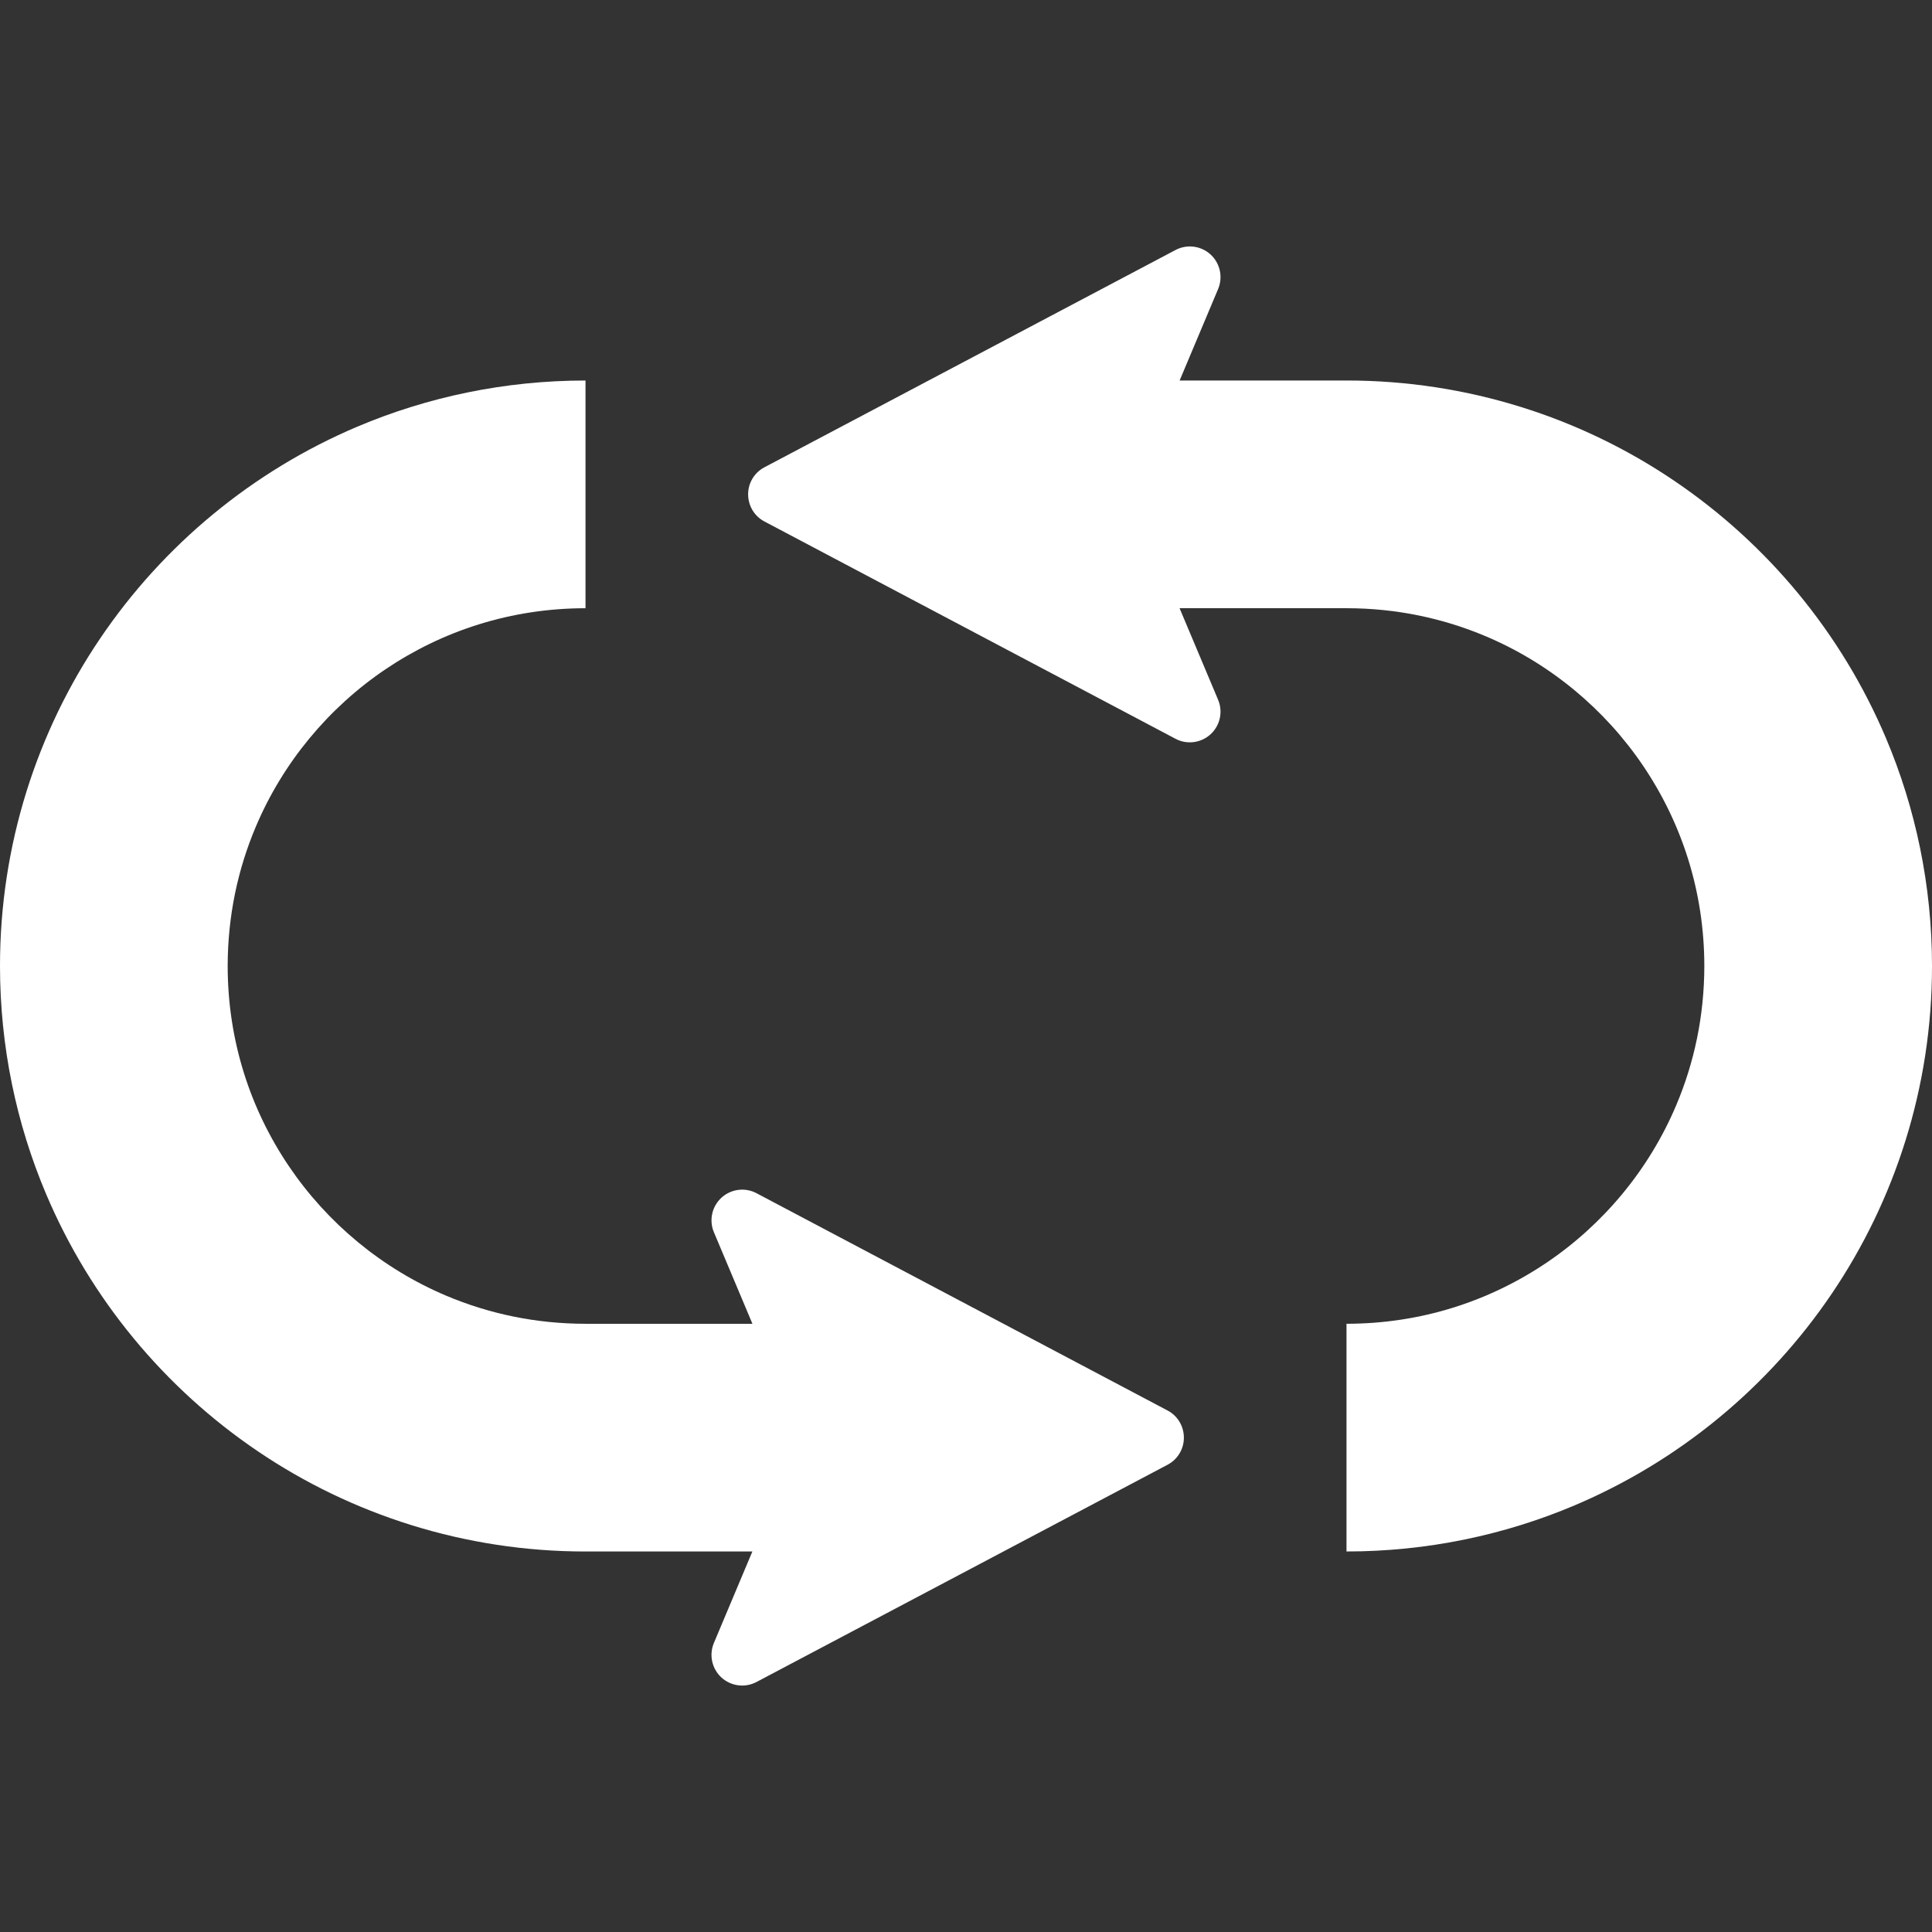 <!--?xml version="1.0" encoding="utf-8"?-->
<!-- Generator: Adobe Illustrator 18.1.1, SVG Export Plug-In . SVG Version: 6.00 Build 0)  -->

<svg version="1.1" id="_x32_" xmlns="http://www.w3.org/2000/svg" xmlns:xlink="http://www.w3.org/1999/xlink" x="0px" y="0px" viewBox="0 0 512 512" style="width: 16px; height: 16px; opacity: 1;" xml:space="preserve">
<rect x="0" y="0" width="512" height="512" fill="#333333" stroke="none"/>
<style type="text/css">
	.st0{fill:#4B4B4B;}
</style>
<g>
	<path class="st0" d="M499.795,195.596c-11.804-27.884-31.438-51.515-56.186-68.24c-24.717-16.724-54.739-26.526-86.773-26.518
		h-44.222l10.195-24.234c1.335-3.176,0.531-6.834-1.994-9.158c-2.541-2.316-6.255-2.798-9.295-1.19l-108.932,57.578
		c-2.67,1.399-4.342,4.173-4.326,7.18c0,3.015,1.656,5.797,4.326,7.189l108.932,57.585c3.023,1.608,6.738,1.126,9.279-1.181
		c2.541-2.324,3.344-5.991,2.01-9.158l-10.211-24.266h44.238c13.187,0.008,25.569,2.654,36.906,7.438
		c16.982,7.172,31.518,19.24,41.746,34.389c10.228,15.172,16.161,33.248,16.177,52.994c-0.016,13.17-2.653,25.569-7.445,36.89
		c-7.172,16.982-19.232,31.518-34.381,41.746c-15.18,10.228-33.255,16.161-53.003,16.177v60.344c21.34,0,41.827-4.342,60.416-12.206
		c27.869-11.803,51.508-31.438,68.231-56.178c16.725-24.732,26.534-54.748,26.518-86.773
		C512,234.665,507.658,214.178,499.795,195.596z" style="fill: rgb(255, 255, 255);"></path>
	<path class="st0" d="M309.413,373.796l-108.932-57.585c-3.023-1.608-6.738-1.126-9.278,1.182c-2.541,2.324-3.345,5.998-2.01,9.158
		l10.211,24.265h-44.238c-13.187-0.008-25.569-2.653-36.906-7.437c-16.982-7.172-31.518-19.24-41.746-34.389
		c-10.228-15.164-16.161-33.247-16.178-52.986c0.016-13.178,2.654-25.576,7.445-36.897c7.172-16.982,19.234-31.519,34.381-41.747
		c15.18-10.227,33.256-16.16,53.003-16.177v-60.344c-21.339,0-41.827,4.342-60.416,12.205
		c-27.869,11.804-51.508,31.439-68.231,56.187C9.793,193.956-0.016,223.971,0,256.004c0,21.34,4.342,41.818,12.205,60.4
		c11.804,27.885,31.438,51.516,56.187,68.24c24.716,16.724,54.74,26.526,86.773,26.518h44.222l-10.195,24.234
		c-1.335,3.176-0.53,6.842,1.994,9.158c2.541,2.315,6.256,2.798,9.295,1.19l108.932-57.57c2.669-1.407,4.342-4.181,4.326-7.188
		C313.739,377.97,312.082,375.188,309.413,373.796z" style="fill: rgb(255, 255, 255);"></path>
</g>
</svg>
